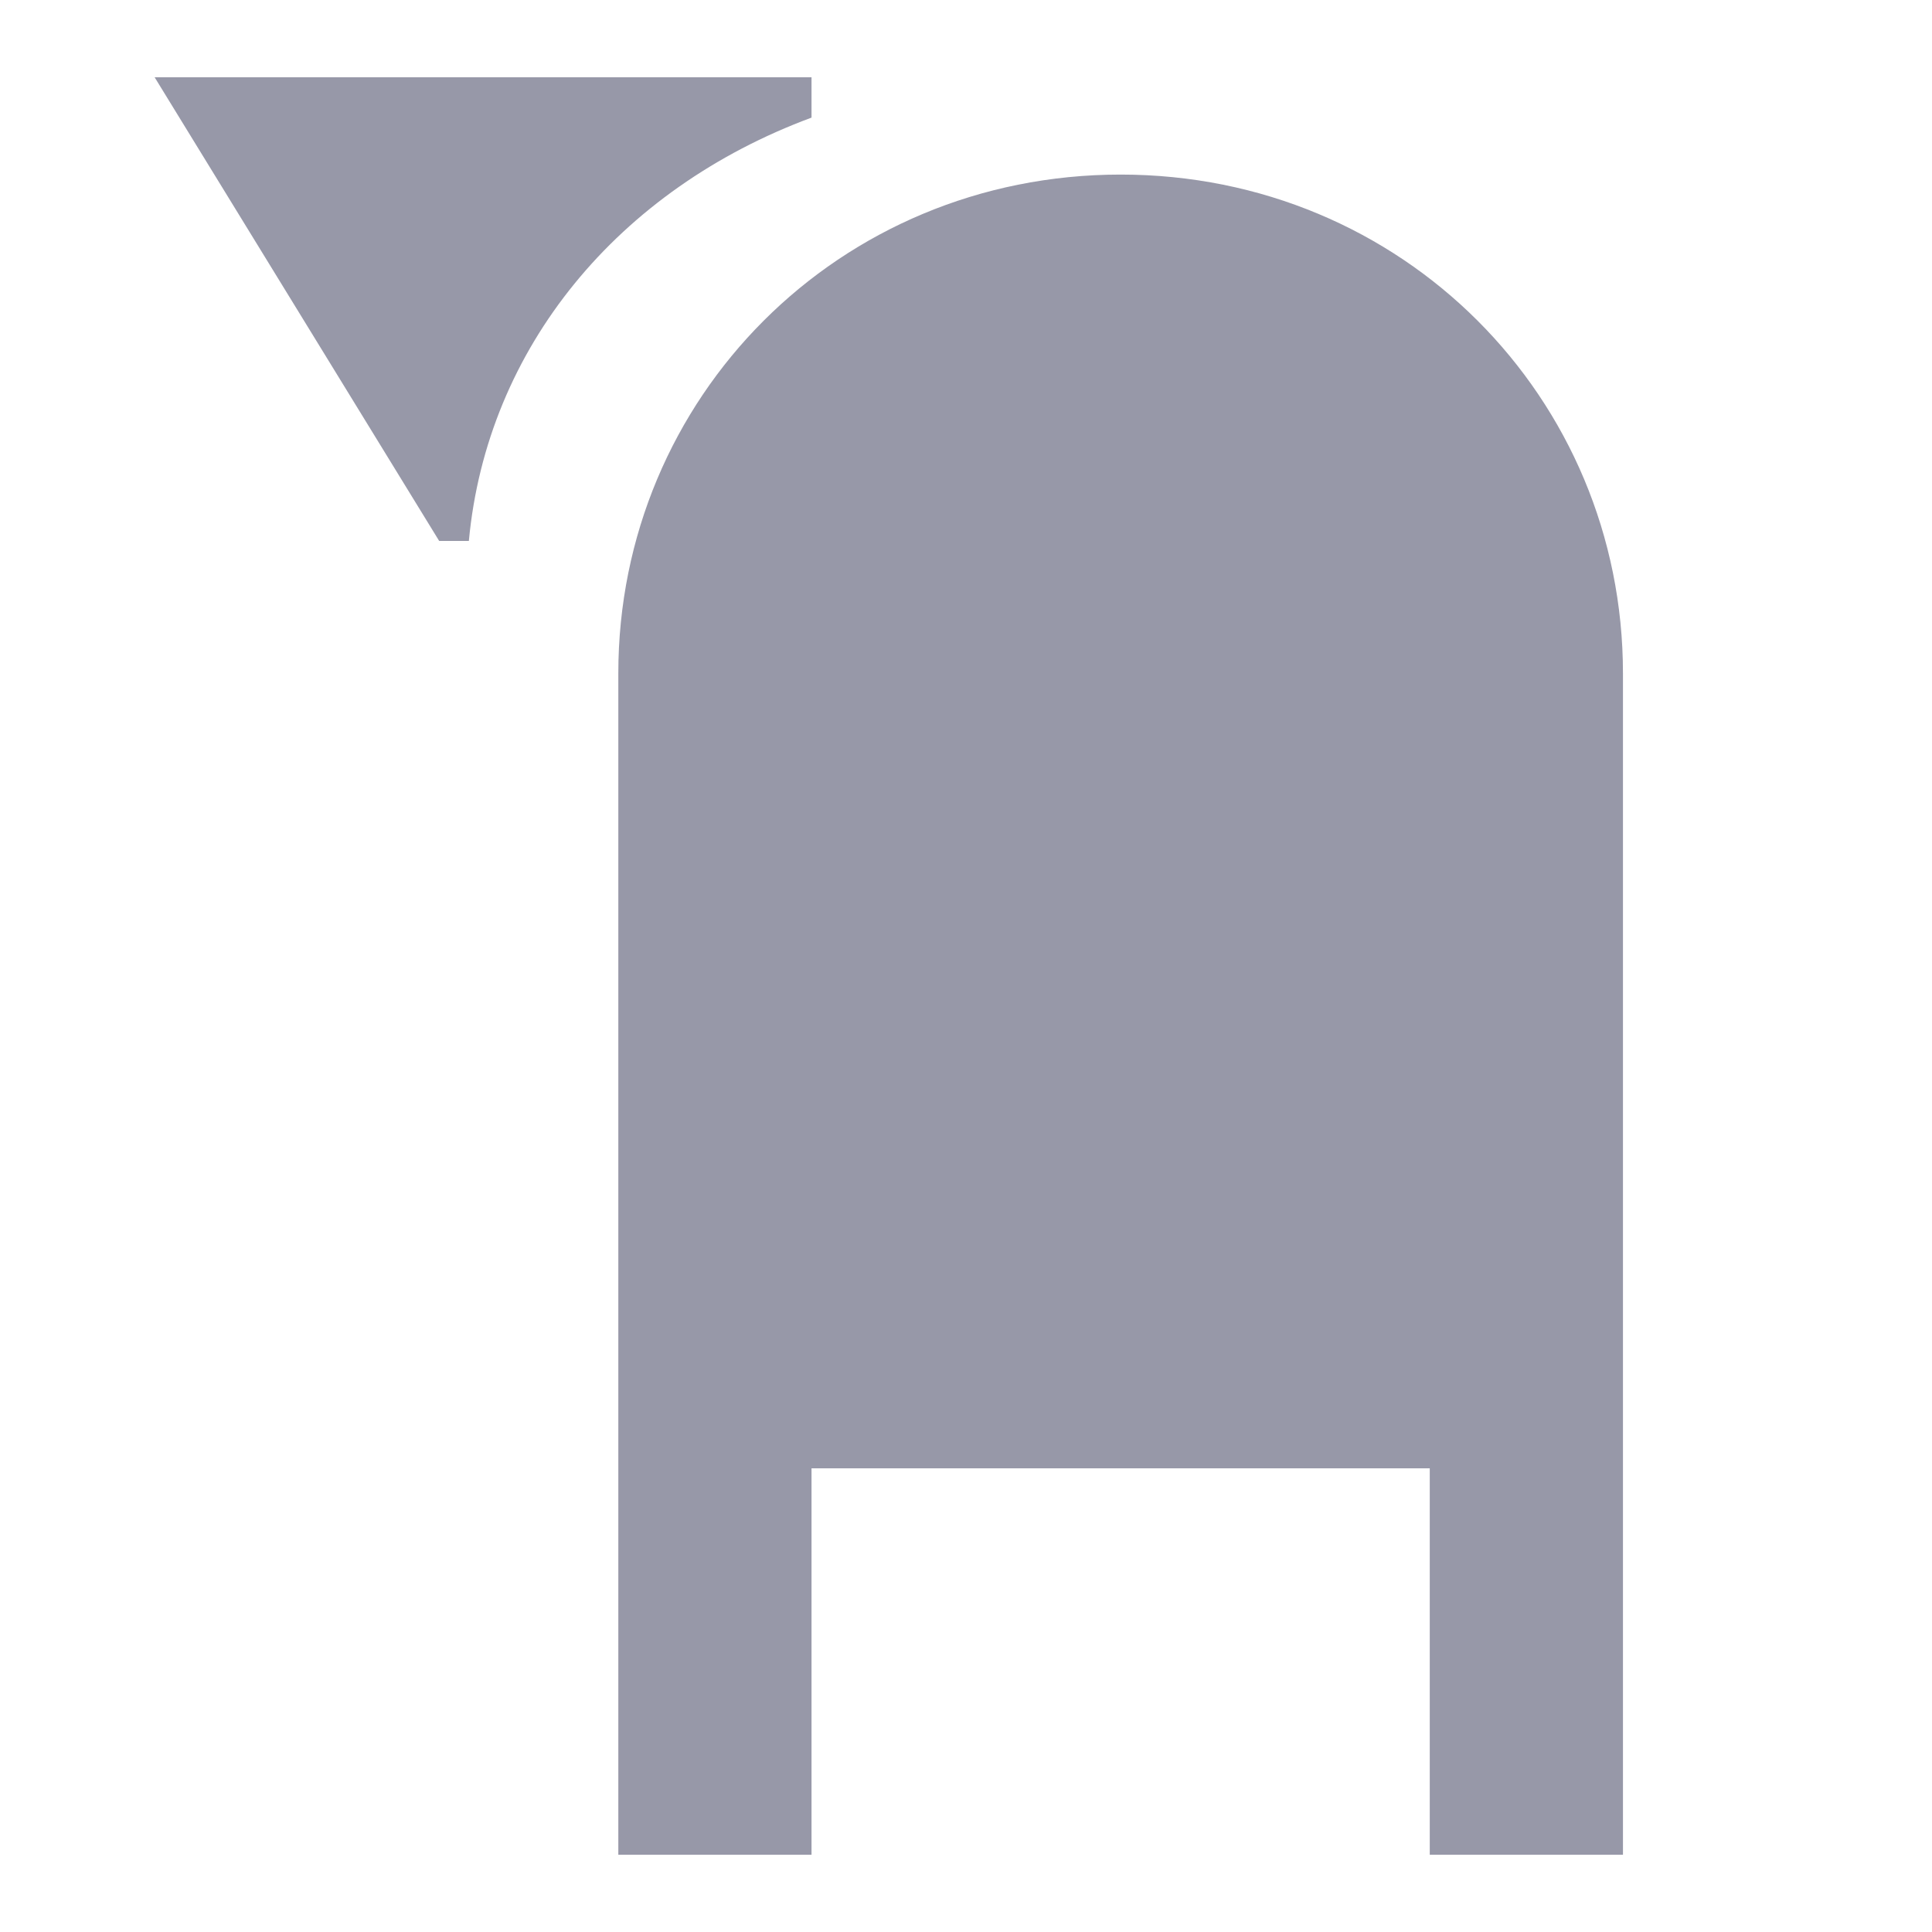 <svg width="25" height="25" viewBox="0 0 25 25" fill="none" xmlns="http://www.w3.org/2000/svg">
<path d="M14.501 2.259C10.851 2.259 8.001 5.149 8.001 8.713V24H10.501V19H18.501V24H21.001V8.713C21.001 5.149 18.151 2.259 14.501 2.259V2.259ZM2.001 1L5.683 7H6.067C6.3 4.5 8.001 2.448 10.501 1.522V1H2.001Z" fill="#9798A8"/>
</svg>
